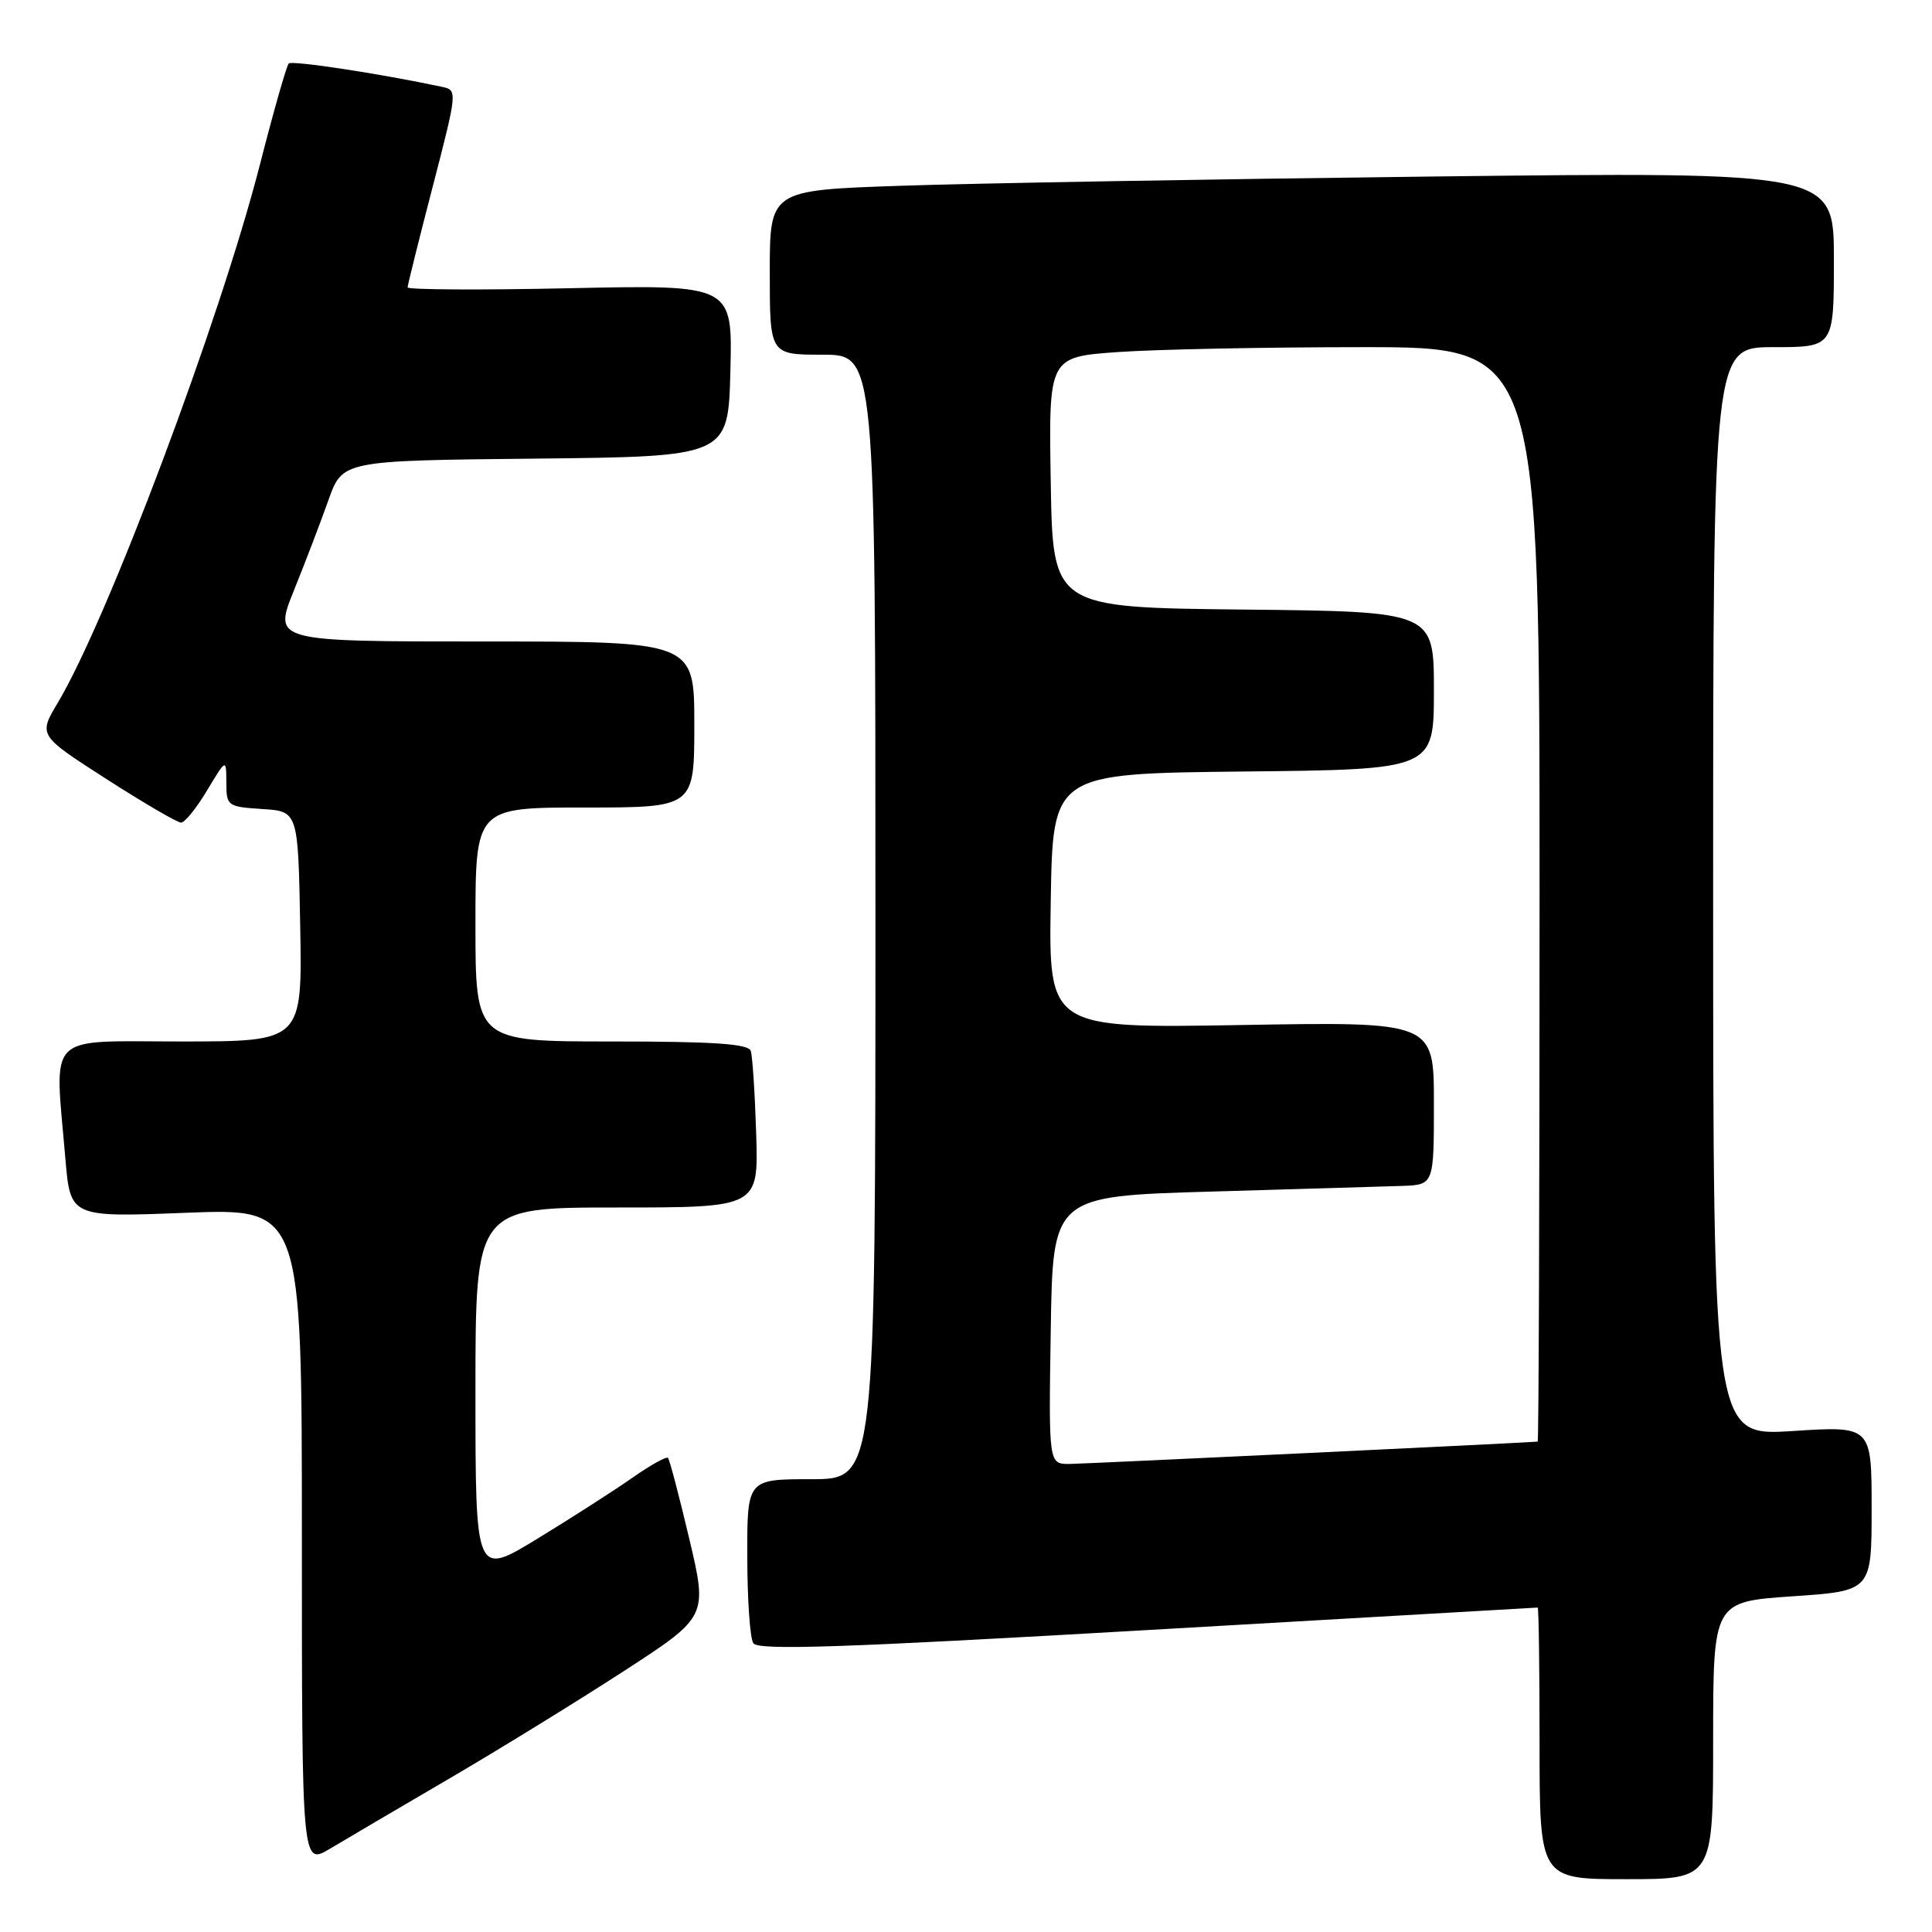 <?xml version="1.0" encoding="UTF-8" standalone="no"?>
<!DOCTYPE svg PUBLIC "-//W3C//DTD SVG 1.1//EN" "http://www.w3.org/Graphics/SVG/1.1/DTD/svg11.dtd" >
<svg xmlns="http://www.w3.org/2000/svg" xmlns:xlink="http://www.w3.org/1999/xlink" version="1.1" viewBox="0 0 256 256">
 <g >
 <path fill="currentColor"
d=" M 227.00 230.62 C 227.00 212.24 227.00 212.24 237.50 211.52 C 248.00 210.81 248.00 210.81 248.00 199.87 C 248.00 188.94 248.00 188.94 237.50 189.62 C 227.00 190.29 227.00 190.29 227.00 118.15 C 227.00 46.00 227.00 46.00 235.00 46.00 C 243.00 46.00 243.00 46.00 243.00 34.38 C 243.00 22.77 243.00 22.77 189.75 23.39 C 160.46 23.74 128.74 24.29 119.25 24.62 C 102.00 25.21 102.00 25.21 102.00 36.11 C 102.00 47.00 102.00 47.00 109.00 47.00 C 116.00 47.00 116.00 47.00 116.00 121.50 C 116.00 196.00 116.00 196.00 107.50 196.00 C 99.00 196.00 99.00 196.00 99.02 206.25 C 99.02 211.89 99.38 217.06 99.81 217.73 C 100.43 218.71 111.56 218.33 152.05 215.99 C 180.35 214.35 203.61 213.01 203.75 213.01 C 203.89 213.00 204.00 221.10 204.00 231.00 C 204.00 249.00 204.00 249.00 215.50 249.00 C 227.00 249.00 227.00 249.00 227.00 230.62 Z  M 59.50 235.69 C 66.10 231.83 76.51 225.42 82.63 221.45 C 93.77 214.22 93.77 214.22 91.33 203.89 C 89.99 198.21 88.72 193.39 88.51 193.18 C 88.30 192.96 86.18 194.14 83.81 195.80 C 81.44 197.46 75.79 201.09 71.25 203.86 C 63.00 208.90 63.00 208.90 63.00 184.45 C 63.00 160.00 63.00 160.00 81.75 160.00 C 100.50 160.00 100.50 160.00 100.20 150.25 C 100.03 144.89 99.71 139.94 99.48 139.25 C 99.17 138.31 94.57 138.00 81.03 138.00 C 63.00 138.00 63.00 138.00 63.00 122.50 C 63.00 107.00 63.00 107.00 77.50 107.00 C 92.00 107.00 92.00 107.00 92.00 96.00 C 92.00 85.00 92.00 85.00 64.11 85.00 C 36.22 85.00 36.22 85.00 38.94 78.25 C 40.44 74.54 42.50 69.14 43.52 66.27 C 45.38 61.03 45.38 61.03 70.94 60.77 C 96.50 60.50 96.50 60.50 96.78 49.12 C 97.07 37.73 97.07 37.73 75.53 38.19 C 63.69 38.45 54.00 38.39 54.01 38.08 C 54.02 37.76 55.51 31.75 57.34 24.72 C 60.61 12.09 60.63 11.94 58.57 11.51 C 50.50 9.78 38.68 7.98 38.26 8.41 C 37.97 8.70 36.25 14.74 34.43 21.85 C 29.17 42.37 14.29 82.00 7.67 93.10 C 5.08 97.43 5.08 97.43 14.09 103.22 C 19.04 106.40 23.50 109.00 23.99 109.00 C 24.48 109.00 26.03 107.09 27.43 104.75 C 29.98 100.50 29.98 100.50 29.99 103.70 C 30.00 106.80 30.14 106.90 34.75 107.20 C 39.50 107.50 39.50 107.50 39.78 122.75 C 40.05 138.00 40.05 138.00 24.03 138.00 C 5.82 138.00 7.23 136.58 8.66 153.50 C 9.32 161.30 9.32 161.30 24.66 160.70 C 40.00 160.10 40.00 160.10 40.00 203.65 C 40.00 247.20 40.00 247.20 43.75 244.95 C 45.81 243.71 52.90 239.55 59.50 235.69 Z  M 139.23 176.25 C 139.50 158.50 139.50 158.50 160.50 157.89 C 172.05 157.55 183.41 157.22 185.75 157.14 C 190.00 157.00 190.00 157.00 190.00 146.19 C 190.00 135.38 190.00 135.38 164.48 135.82 C 138.95 136.26 138.95 136.26 139.23 119.38 C 139.50 102.50 139.50 102.50 164.75 102.23 C 190.00 101.97 190.00 101.97 190.00 91.50 C 190.00 81.03 190.00 81.03 164.75 80.77 C 139.50 80.50 139.50 80.50 139.23 63.90 C 138.95 47.30 138.95 47.30 148.13 46.65 C 153.18 46.29 167.81 46.00 180.65 46.00 C 204.00 46.00 204.00 46.00 204.00 118.50 C 204.00 158.38 203.89 191.01 203.75 191.02 C 201.77 191.20 143.73 193.96 141.73 193.98 C 138.95 194.00 138.95 194.00 139.23 176.25 Z "/>
</g>
</svg>